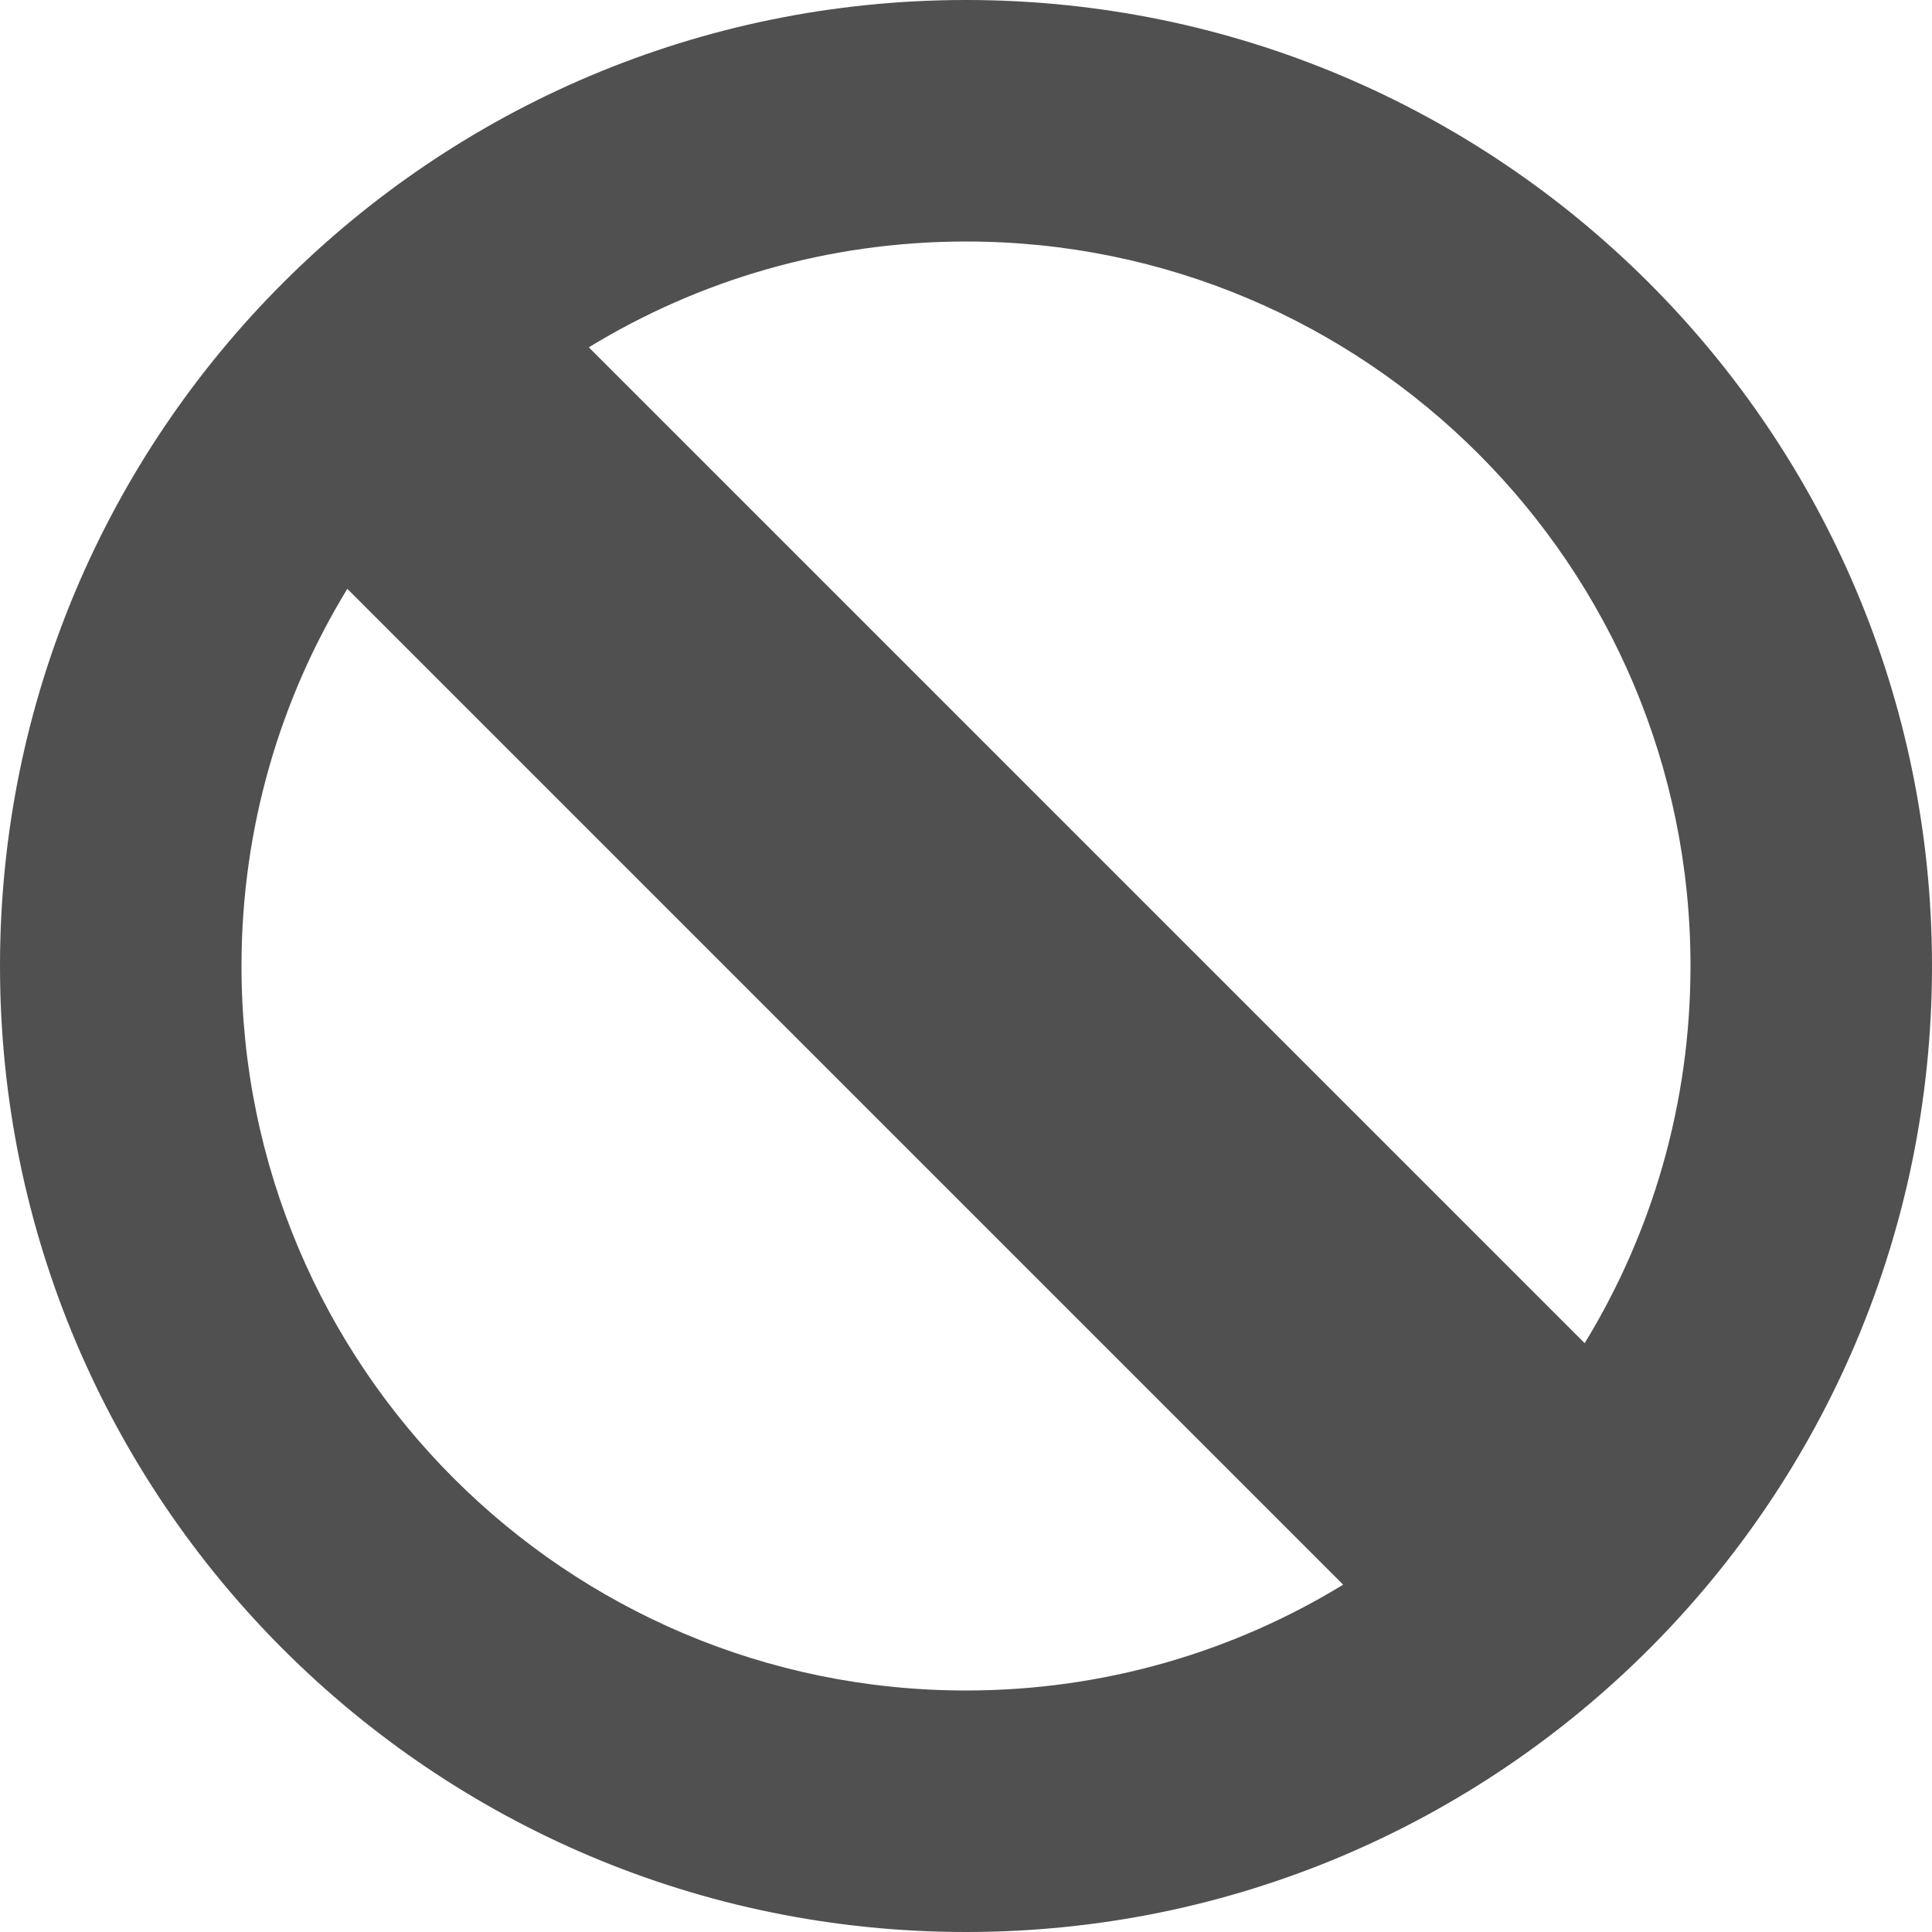 <?xml version="1.0" encoding="utf-8"?> <!-- Generator: IcoMoon.io --> <!DOCTYPE svg PUBLIC "-//W3C//DTD SVG 1.1//EN" "http://www.w3.org/Graphics/SVG/1.1/DTD/svg11.dtd"> <svg width="512" height="512" viewBox="0 0 512 512" xmlns="http://www.w3.org/2000/svg" xmlns:xlink="http://www.w3.org/1999/xlink" fill="#505050"><path d="M0,256c0,141.385, 114.615,256, 256,256c 141.386,0, 256-114.615, 256-256S 397.386,0, 256,0C 114.615,0,0,114.615,0,256z M 448,256 c0,36.618-10.256,70.84-28.044,99.956L 156.045,92.044C 185.16,74.255, 219.382,64, 256,64C 362.038,64, 448,149.961, 448,256z M 64,256 c0-36.618, 10.256-70.839, 28.045-99.956l 263.911,263.912C 326.839,437.745, 292.618,448, 256,448C 149.962,448, 64,362.039, 64,256z" ></path></svg>